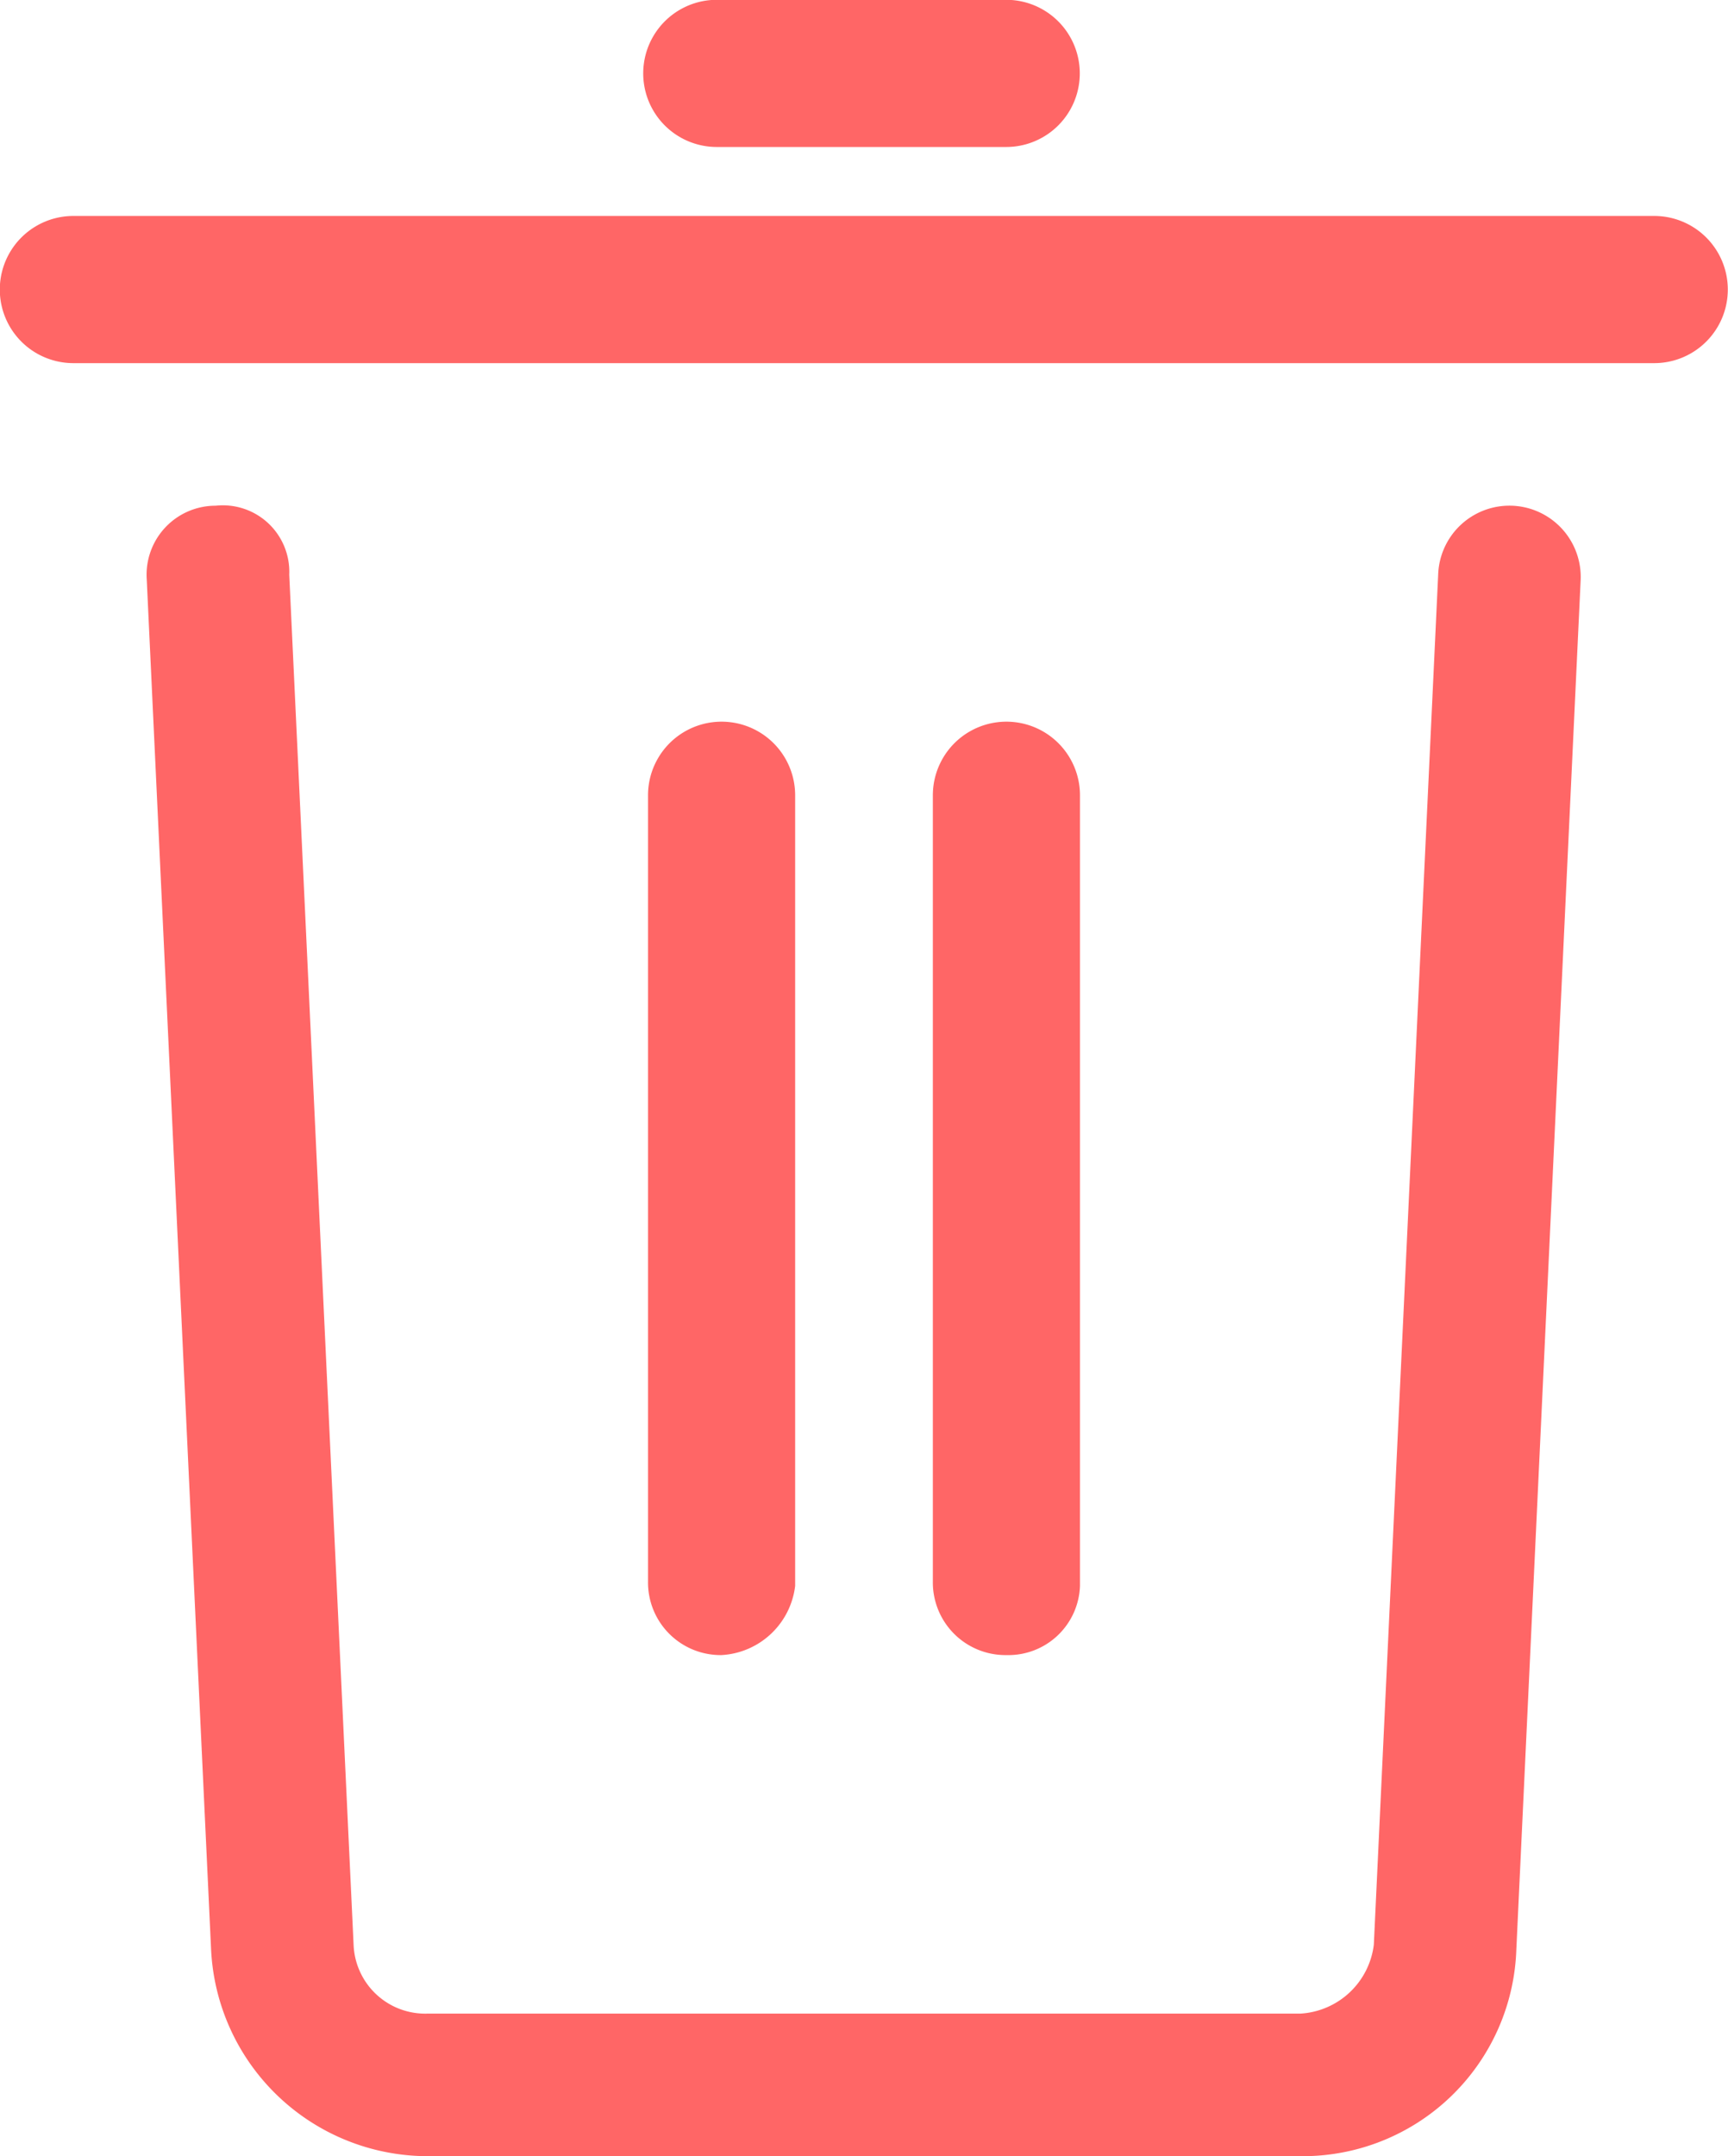 <svg xmlns="http://www.w3.org/2000/svg" width="8.997" height="11.222" viewBox="0 0 8.997 11.222">
  <defs>
    <style>
      .cls-1 {
        fill: #f66;
      }
    </style>
  </defs>
  <g id="lajixiang" transform="translate(-126.976 -30.72)">
    <path id="路径_54" data-name="路径 54" class="cls-1" d="M133.747,41.942H129.2a1.13,1.13,0,0,1-1.125-1.077l-.335-7.13a.359.359,0,0,1,.359-.383.346.346,0,0,1,.383.359l.335,7.13a.373.373,0,0,0,.383.359h4.546a.409.409,0,0,0,.383-.359l.335-7.13a.371.371,0,0,1,.742.024l-.335,7.13A1.113,1.113,0,0,1,133.747,41.942Zm1.842-9.332h-8.231a.383.383,0,1,1,0-.766h8.231a.383.383,0,0,1,0,.766Zm-3.374-1.125h-1.507a.383.383,0,1,1,0-.766h1.507a.383.383,0,1,1,0,.766Z" transform="translate(0 0)"/>
    <path id="路径_55" data-name="路径 55" class="cls-1" d="M416.127,357.113a.378.378,0,0,1-.383-.383v-4.092a.383.383,0,1,1,.766,0v4.115A.409.409,0,0,1,416.127,357.113Zm1.483,0a.378.378,0,0,1-.383-.383v-4.092a.383.383,0,0,1,.766,0v4.115A.373.373,0,0,1,417.61,357.113Z" transform="translate(-285.394 -317.779)"/>
  </g>
</svg>

